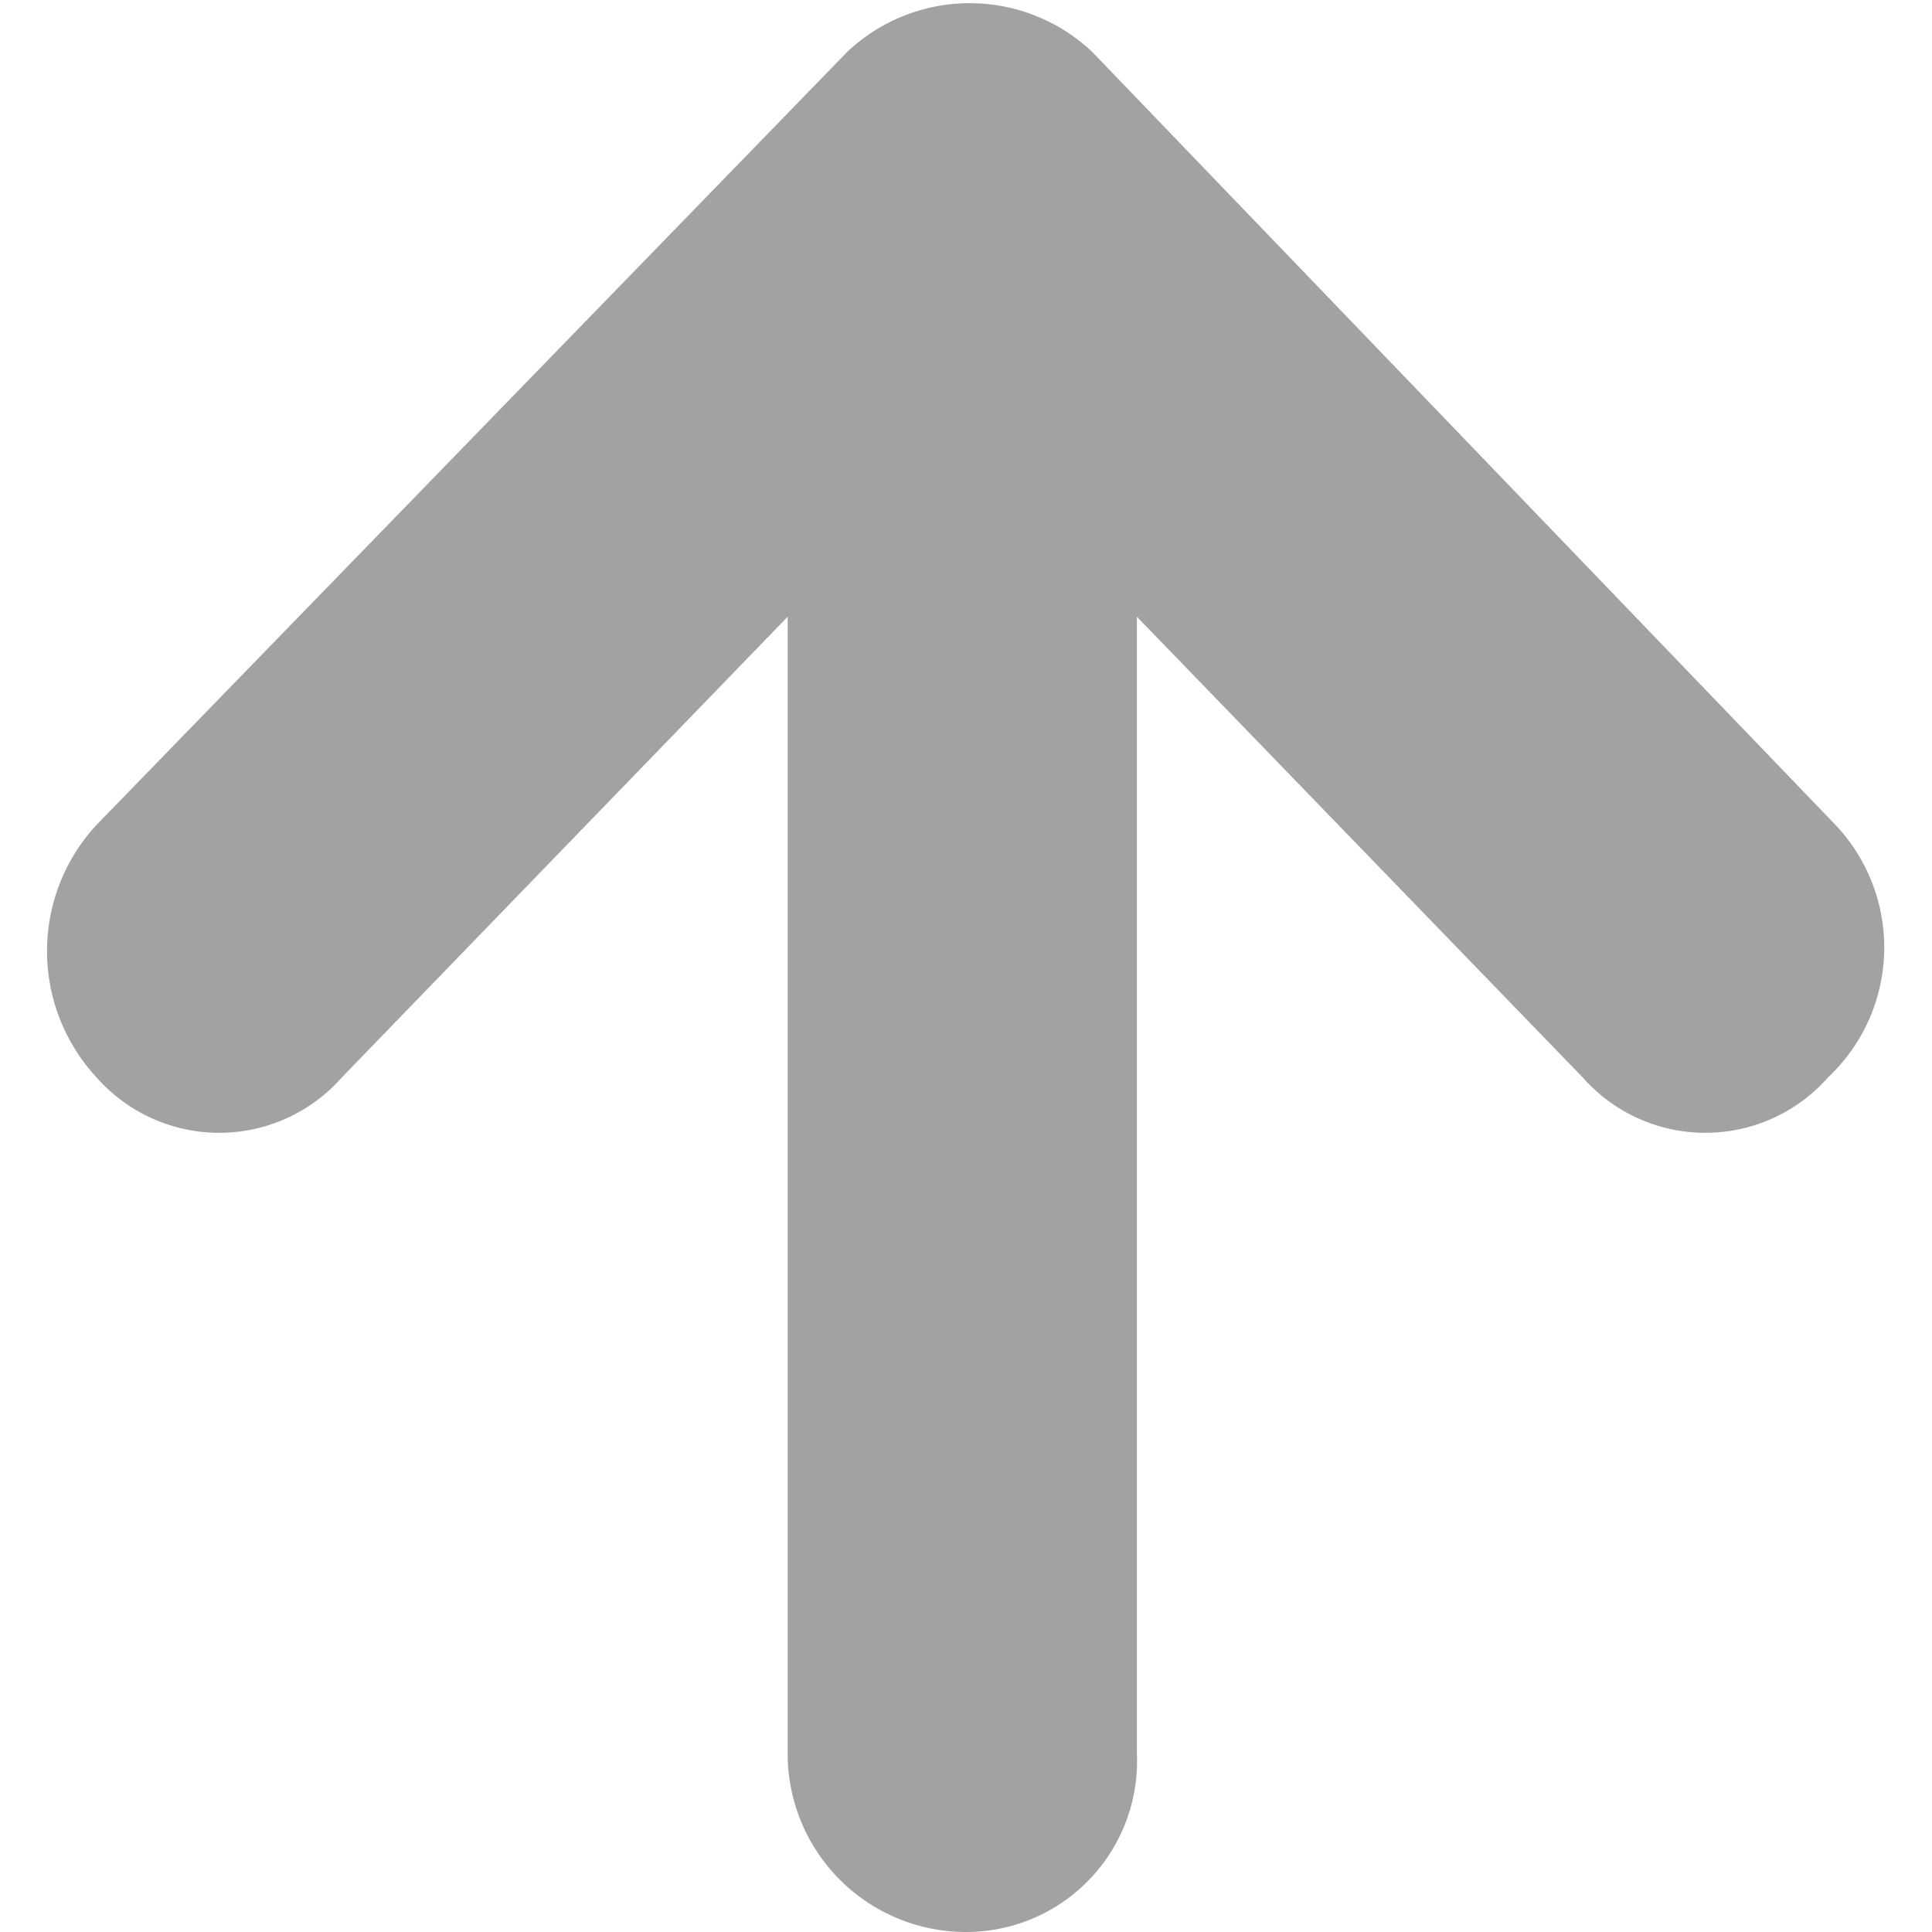 <svg xmlns="http://www.w3.org/2000/svg" viewBox="0 0 26 26"><title>icon--Artboard 2v</title><path d="M24.7,11.1,14.7.7a2.4,2.4,0,0,0-3.3,0L1.3,11.1a2.5,2.5,0,0,0,0,3.4,2.2,2.2,0,0,0,3.3,0l6-6.2V23.6A2.4,2.4,0,0,0,13,26a2.3,2.3,0,0,0,2.3-2.4V8.3l6,6.2a2.2,2.2,0,0,0,3.3,0A2.4,2.4,0,0,0,24.7,11.1Z" style="fill:#a2a2a2"/></svg>